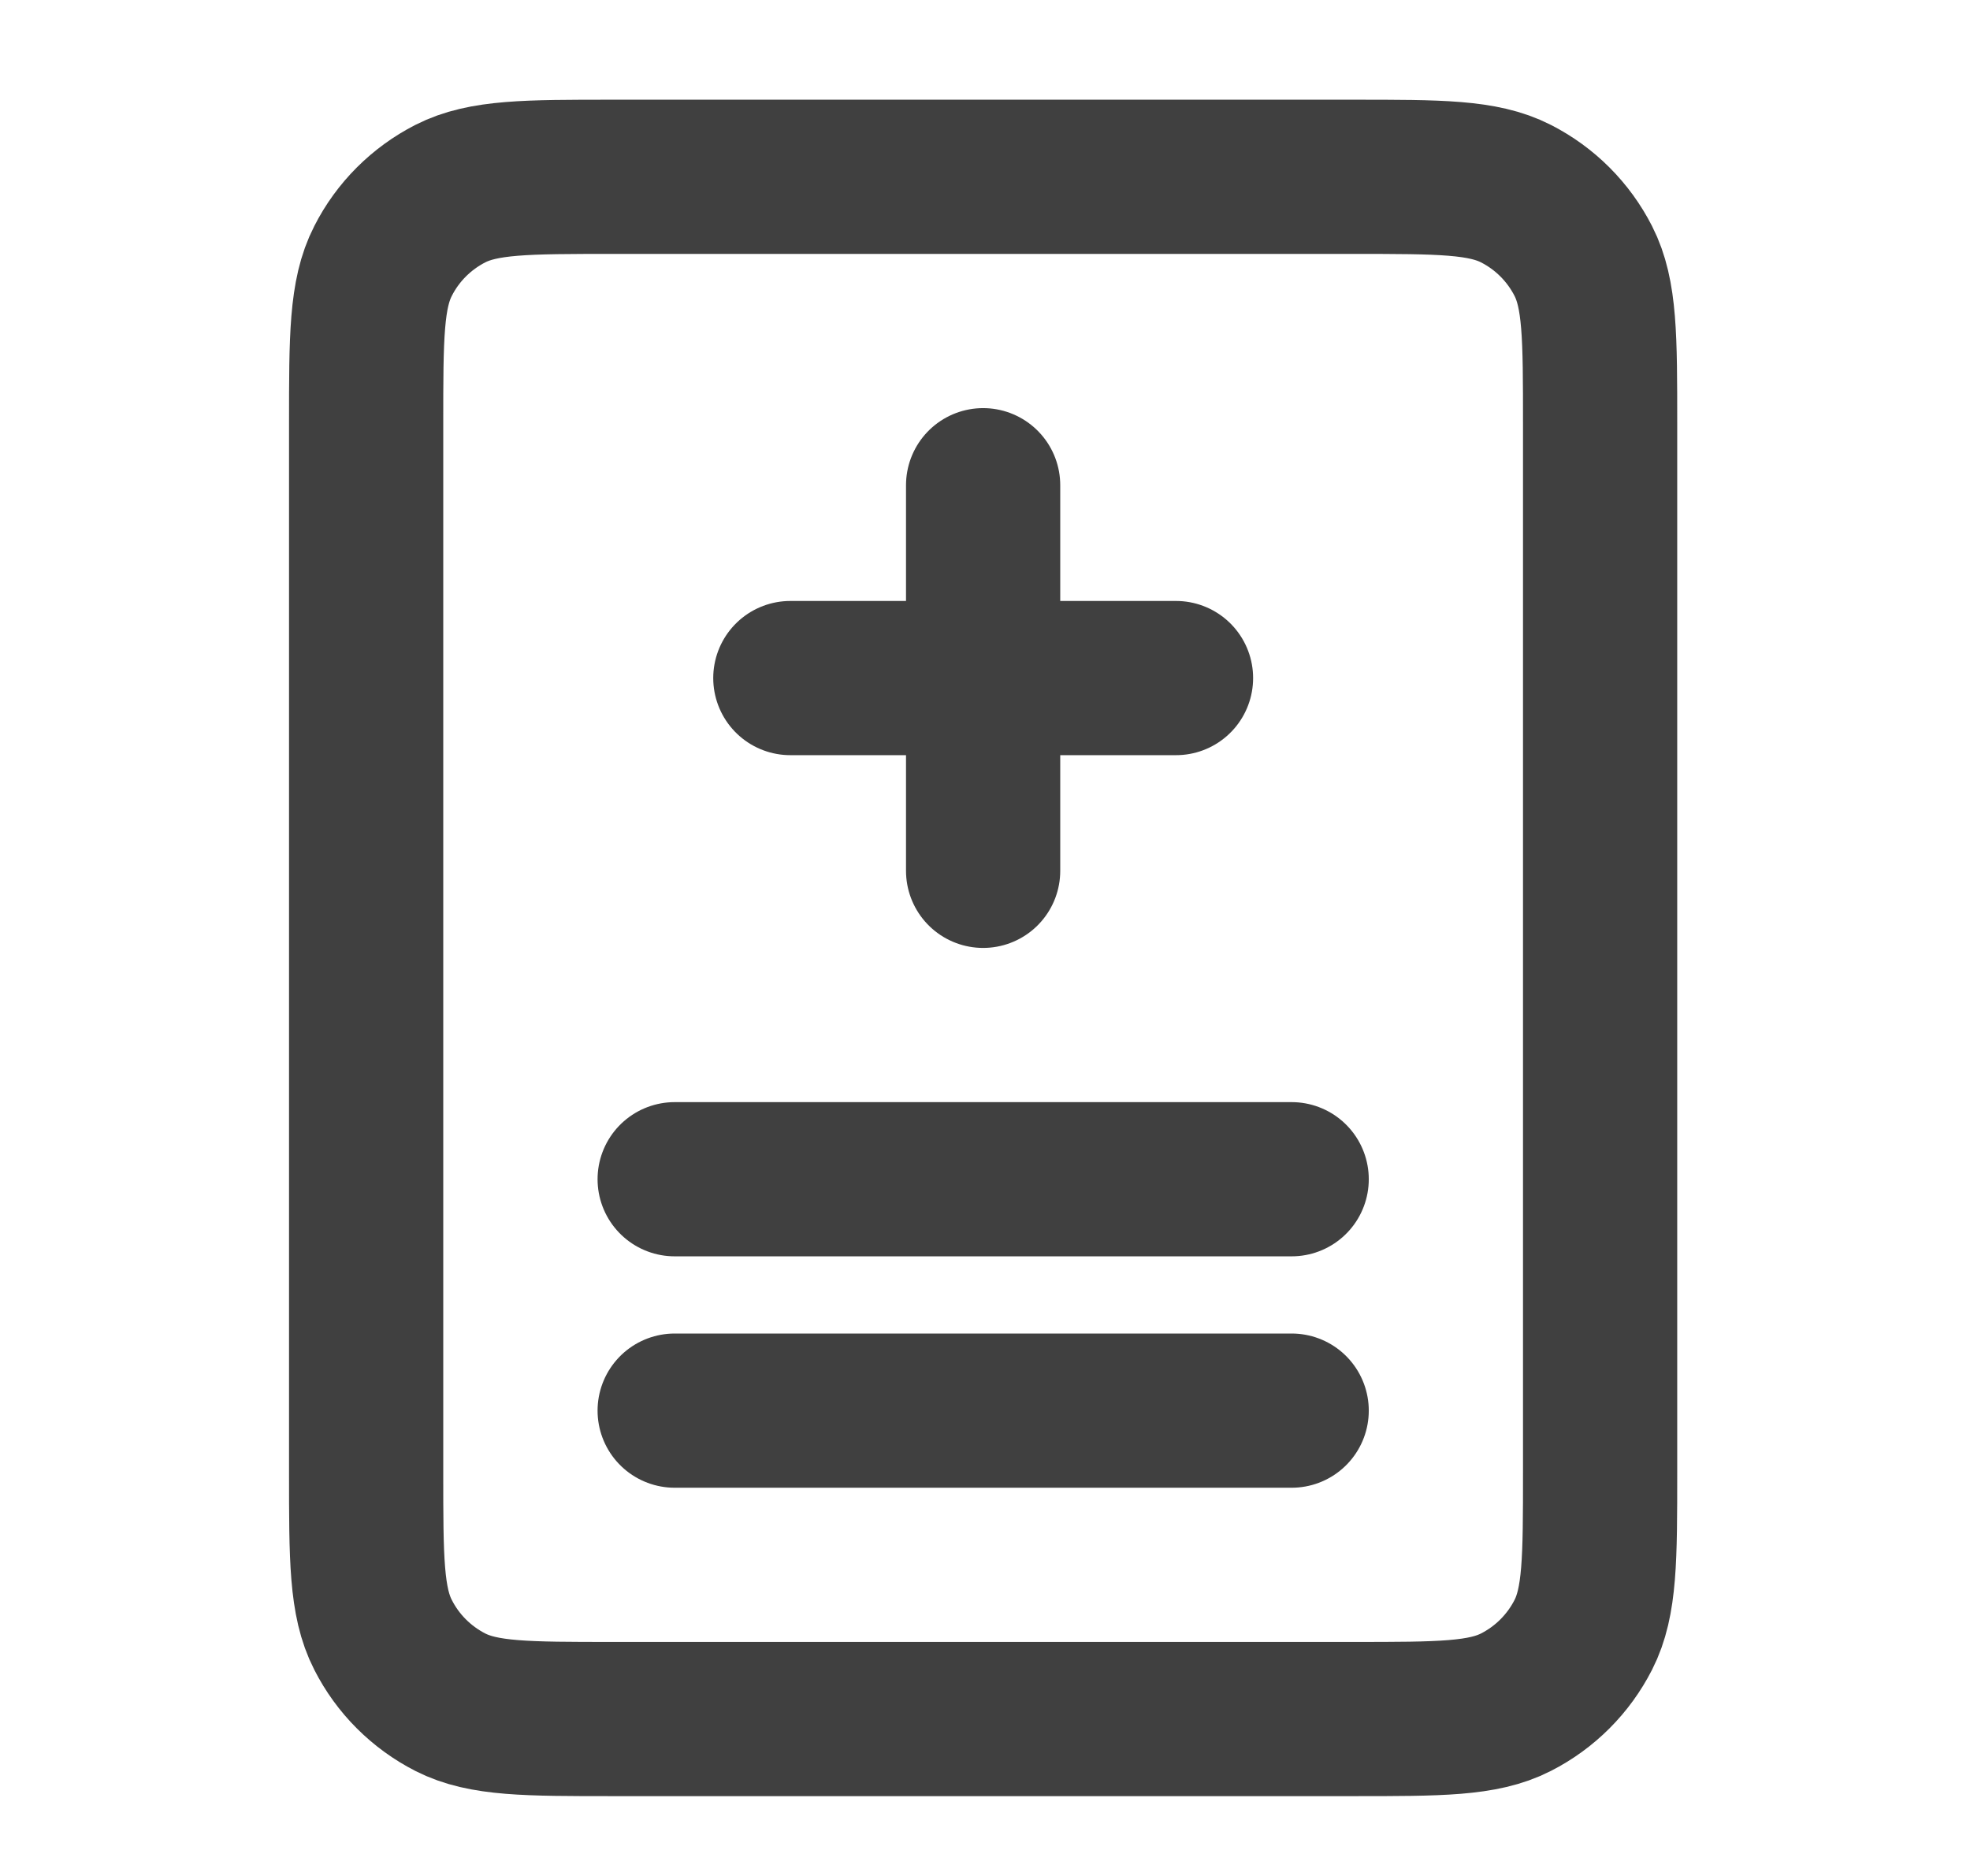 <svg width="21" height="20" viewBox="0 0 21 20" fill="none" xmlns="http://www.w3.org/2000/svg">
<g clip-path="url(#clip0_621_5387)">
<path d="M8.425 7.229H12.536M10.48 5.173V9.284M7.192 12.572H13.769M7.192 15.039H13.769M6.534 18.327H14.426C15.347 18.327 15.808 18.327 16.159 18.148C16.469 17.99 16.72 17.739 16.878 17.429C17.057 17.078 17.057 16.617 17.057 15.696V4.516C17.057 3.595 17.057 3.134 16.878 2.783C16.72 2.473 16.469 2.222 16.159 2.064C15.808 1.885 15.347 1.885 14.426 1.885H6.534C5.613 1.885 5.153 1.885 4.801 2.064C4.492 2.222 4.24 2.473 4.083 2.783C3.903 3.134 3.903 3.595 3.903 4.516V15.696C3.903 16.617 3.903 17.078 4.083 17.429C4.24 17.739 4.492 17.99 4.801 18.148C5.153 18.327 5.613 18.327 6.534 18.327Z" stroke="#404040" stroke-width="1.644" stroke-linecap="round"/>
</g>
<defs>
<clipPath id="clip0_621_5387">
<rect width="19.731" height="19.731" fill="white" transform="translate(0.615 0.24)"/>
</clipPath>
</defs>
</svg>
